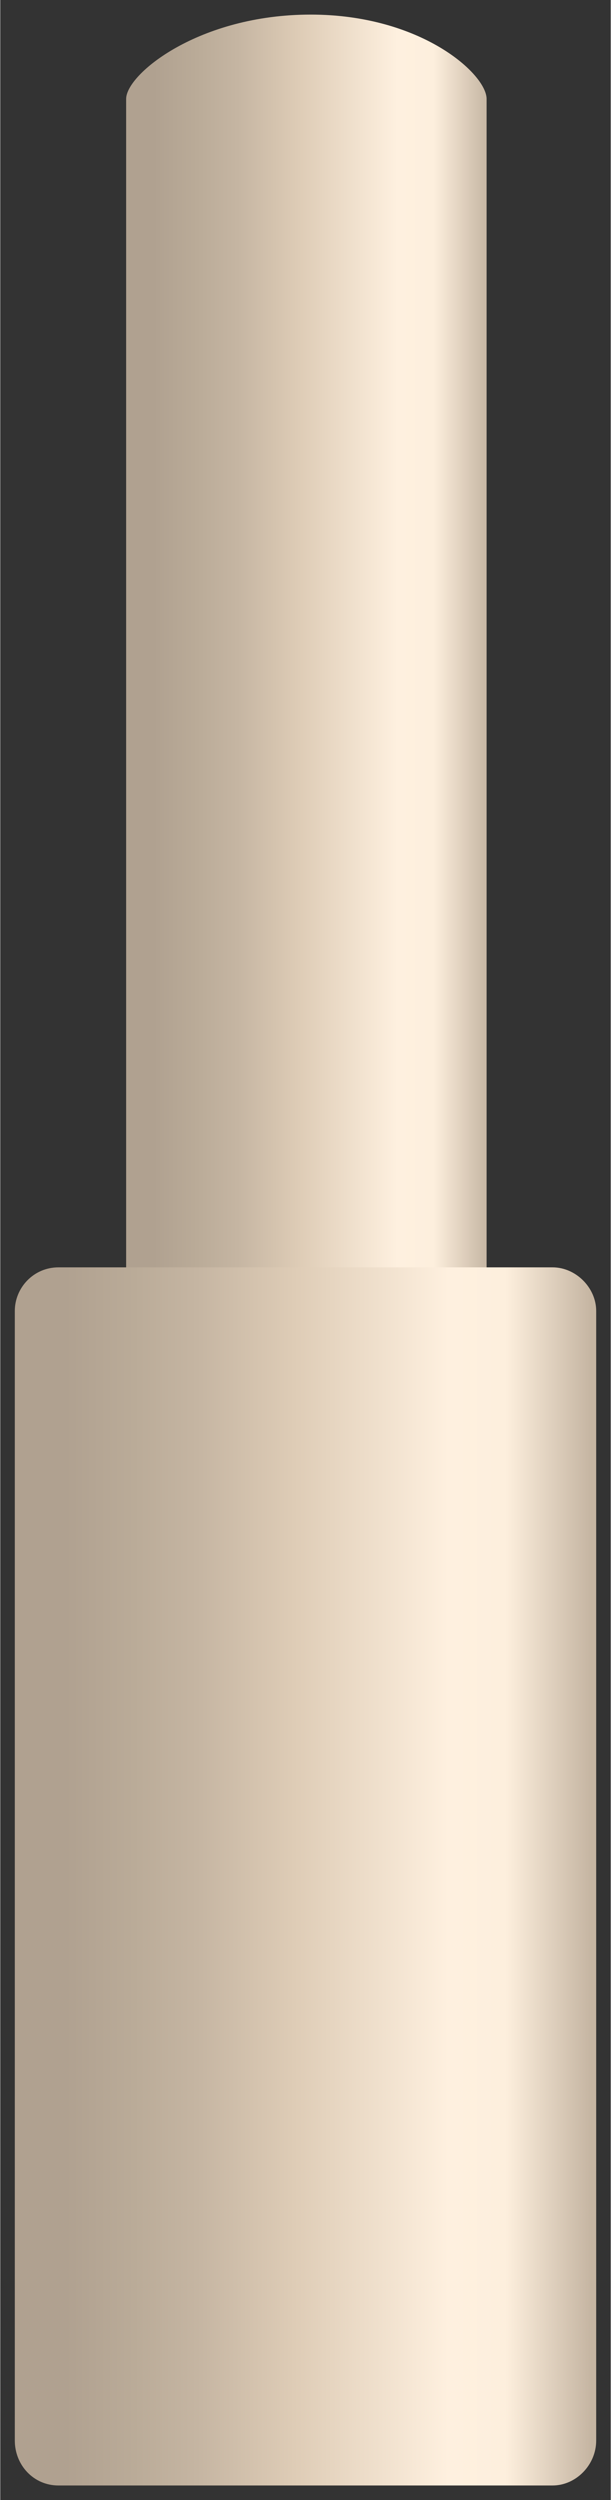 <?xml version="1.0" encoding="UTF-8" standalone="no"?>
<!DOCTYPE svg PUBLIC "-//W3C//DTD SVG 1.1//EN" "http://www.w3.org/Graphics/SVG/1.1/DTD/svg11.dtd">
<!-- 由 Microsoft Visio, SVG Export 生成 化学9.svg 页-1 -->
<svg xmlns="http://www.w3.org/2000/svg" xmlns:xlink="http://www.w3.org/1999/xlink" xmlns:ev="http://www.w3.org/2001/xml-events"
		xmlns:v="http://schemas.microsoft.com/visio/2003/SVGExtensions/" width="0.438in" height="1.792in"
		viewBox="0 0 31.5 128.993" xml:space="preserve" color-interpolation-filters="sRGB" class="st2">
	<rect x="0" y="0" width="31.5" height="128.993" fill="#333333" stroke="none"/>
	<v:documentProperties v:langID="2052" v:metric="true" v:viewMarkup="false"/>

	<style type="text/css">
	<![CDATA[
		.st1 {fill:url(#grad0-5);stroke:none;stroke-linecap:butt;stroke-width:0.75}
		.st2 {fill:none;fill-rule:evenodd;font-size:12px;overflow:visible;stroke-linecap:square;stroke-miterlimit:3}
	]]>
	</style>

	<defs id="Patterns_And_Gradients">
		<linearGradient id="grad0-5" x1="0" y1="0" x2="1" y2="0" gradientTransform="rotate(-180 0.5 0.5)">
			<stop offset="0" stop-color="#c5b5a2" stop-opacity="1"/>
			<stop offset="0.15" stop-color="#fdefdd" stop-opacity="1"/>
			<stop offset="0.25" stop-color="#fef0df" stop-opacity="1"/>
			<stop offset="0.52" stop-color="#deccb6" stop-opacity="1"/>
			<stop offset="0.69" stop-color="#c5b5a2" stop-opacity="1"/>
			<stop offset="0.8" stop-color="#baab98" stop-opacity="1"/>
			<stop offset="0.92" stop-color="#b0a190" stop-opacity="1"/>
		</linearGradient>
	</defs>
	<g v:mID="0" v:index="1" v:groupContext="foregroundPage">
		<title>页-1</title>
		<v:pageProperties v:drawingScale="0.0393701" v:pageScale="0.0393701" v:drawingUnits="24" v:shadowOffsetX="8.50394"
				v:shadowOffsetY="-8.50394"/>
		<g id="group2087-1" transform="translate(0.75,-0.75)" v:mID="2087" v:groupContext="group">
			<title>结晶器4</title>
			<g id="shape2088-2" v:mID="2088" v:groupContext="shape" transform="translate(5.745,-46.117)">
				<title>shape1</title>
				<path d="M9.52 47.62 C15.22 47.62 18.6 50.69 18.6 51.97 L18.6 126.67 C18.6 127.94 17.62 128.99 16.35 128.99 L2.25
							 128.99 C0.97 128.99 0 127.94 0 126.67 L0 51.97 C0 50.69 3.75 47.62 9.52 47.62 Z" class="st1"/>
			</g>
			<g id="shape2089-6" v:mID="2089" v:groupContext="shape">
				<title>shape2</title>
				<path d="M2.25 66.14 L27.75 66.14 C28.95 66.14 30 67.19 30 68.39 L30 126.67 C30 127.94 28.95 128.99 27.75 128.99
							 L2.25 128.99 C0.97 128.99 0 127.94 0 126.67 L0 68.39 C0 67.19 0.97 66.14 2.25 66.14 Z" class="st1"/>
			</g>
		</g>
	</g>
</svg>

